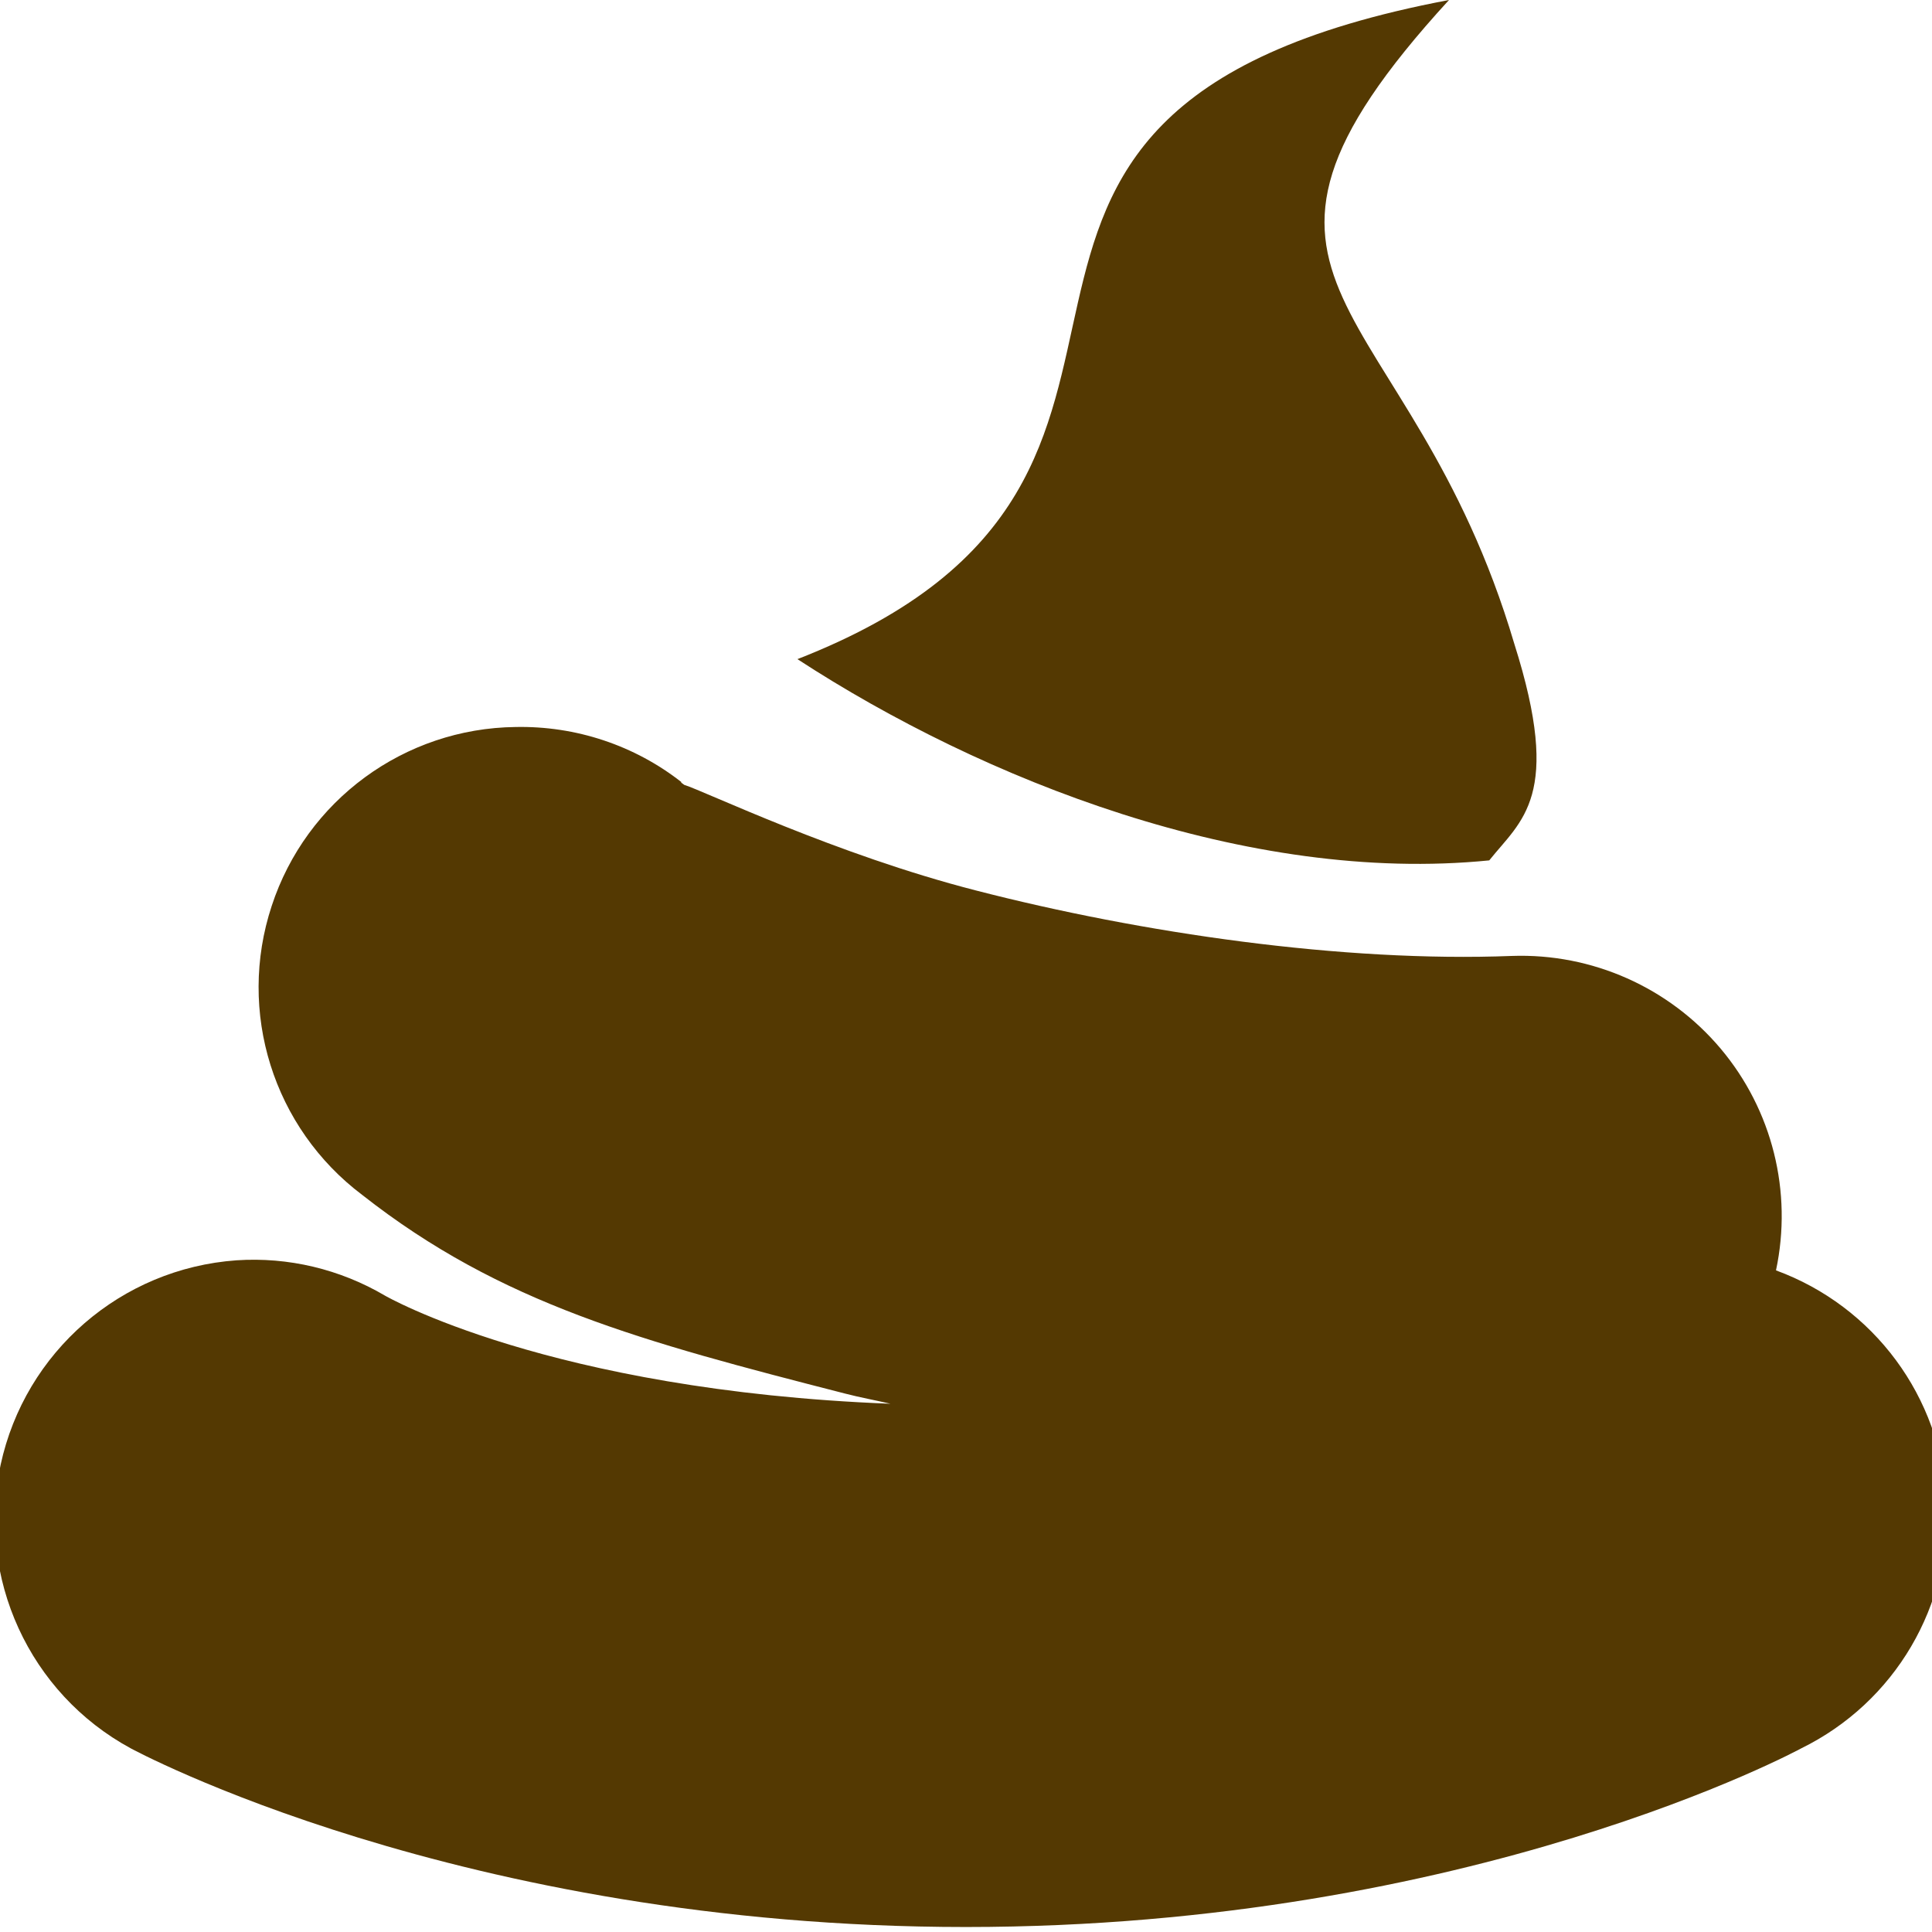 <svg fill="#543902" xmlns="http://www.w3.org/2000/svg"  viewBox="0 0 24 24" width="50px" height="50px"><path d="M 18 0 C 10.602 1.398 15.805 5.887 9.906 8.188 C 12.207 9.688 15.5 10.988 18.5 10.688 C 18.898 10.188 19.414 9.898 18.812 8 C 17.512 3.602 14.699 3.602 18 0 Z M 6.406 9.031 C 5.023 9.047 3.805 9.941 3.375 11.254 C 2.941 12.57 3.395 14.012 4.5 14.844 C 6.223 16.199 7.973 16.664 10.5 17.312 C 10.68 17.359 10.879 17.395 11.062 17.438 C 6.816 17.273 4.781 16.094 4.781 16.094 C 4.223 15.766 3.582 15.613 2.938 15.656 C 1.504 15.758 0.312 16.793 0.008 18.195 C -0.293 19.598 0.363 21.035 1.625 21.719 C 1.625 21.719 5.707 23.938 12 23.938 C 18.293 23.938 22.375 21.719 22.375 21.719 C 23.539 21.148 24.25 19.941 24.18 18.648 C 24.113 17.352 23.277 16.227 22.062 15.781 C 22.27 14.805 22.016 13.789 21.375 13.027 C 20.734 12.266 19.777 11.84 18.781 11.875 C 16.68 11.957 14.172 11.59 12.125 11.062 C 10.387 10.617 8.754 9.828 8.5 9.75 C 8.461 9.719 8.445 9.715 8.469 9.719 C 7.883 9.258 7.152 9.016 6.406 9.031 Z"/></svg>